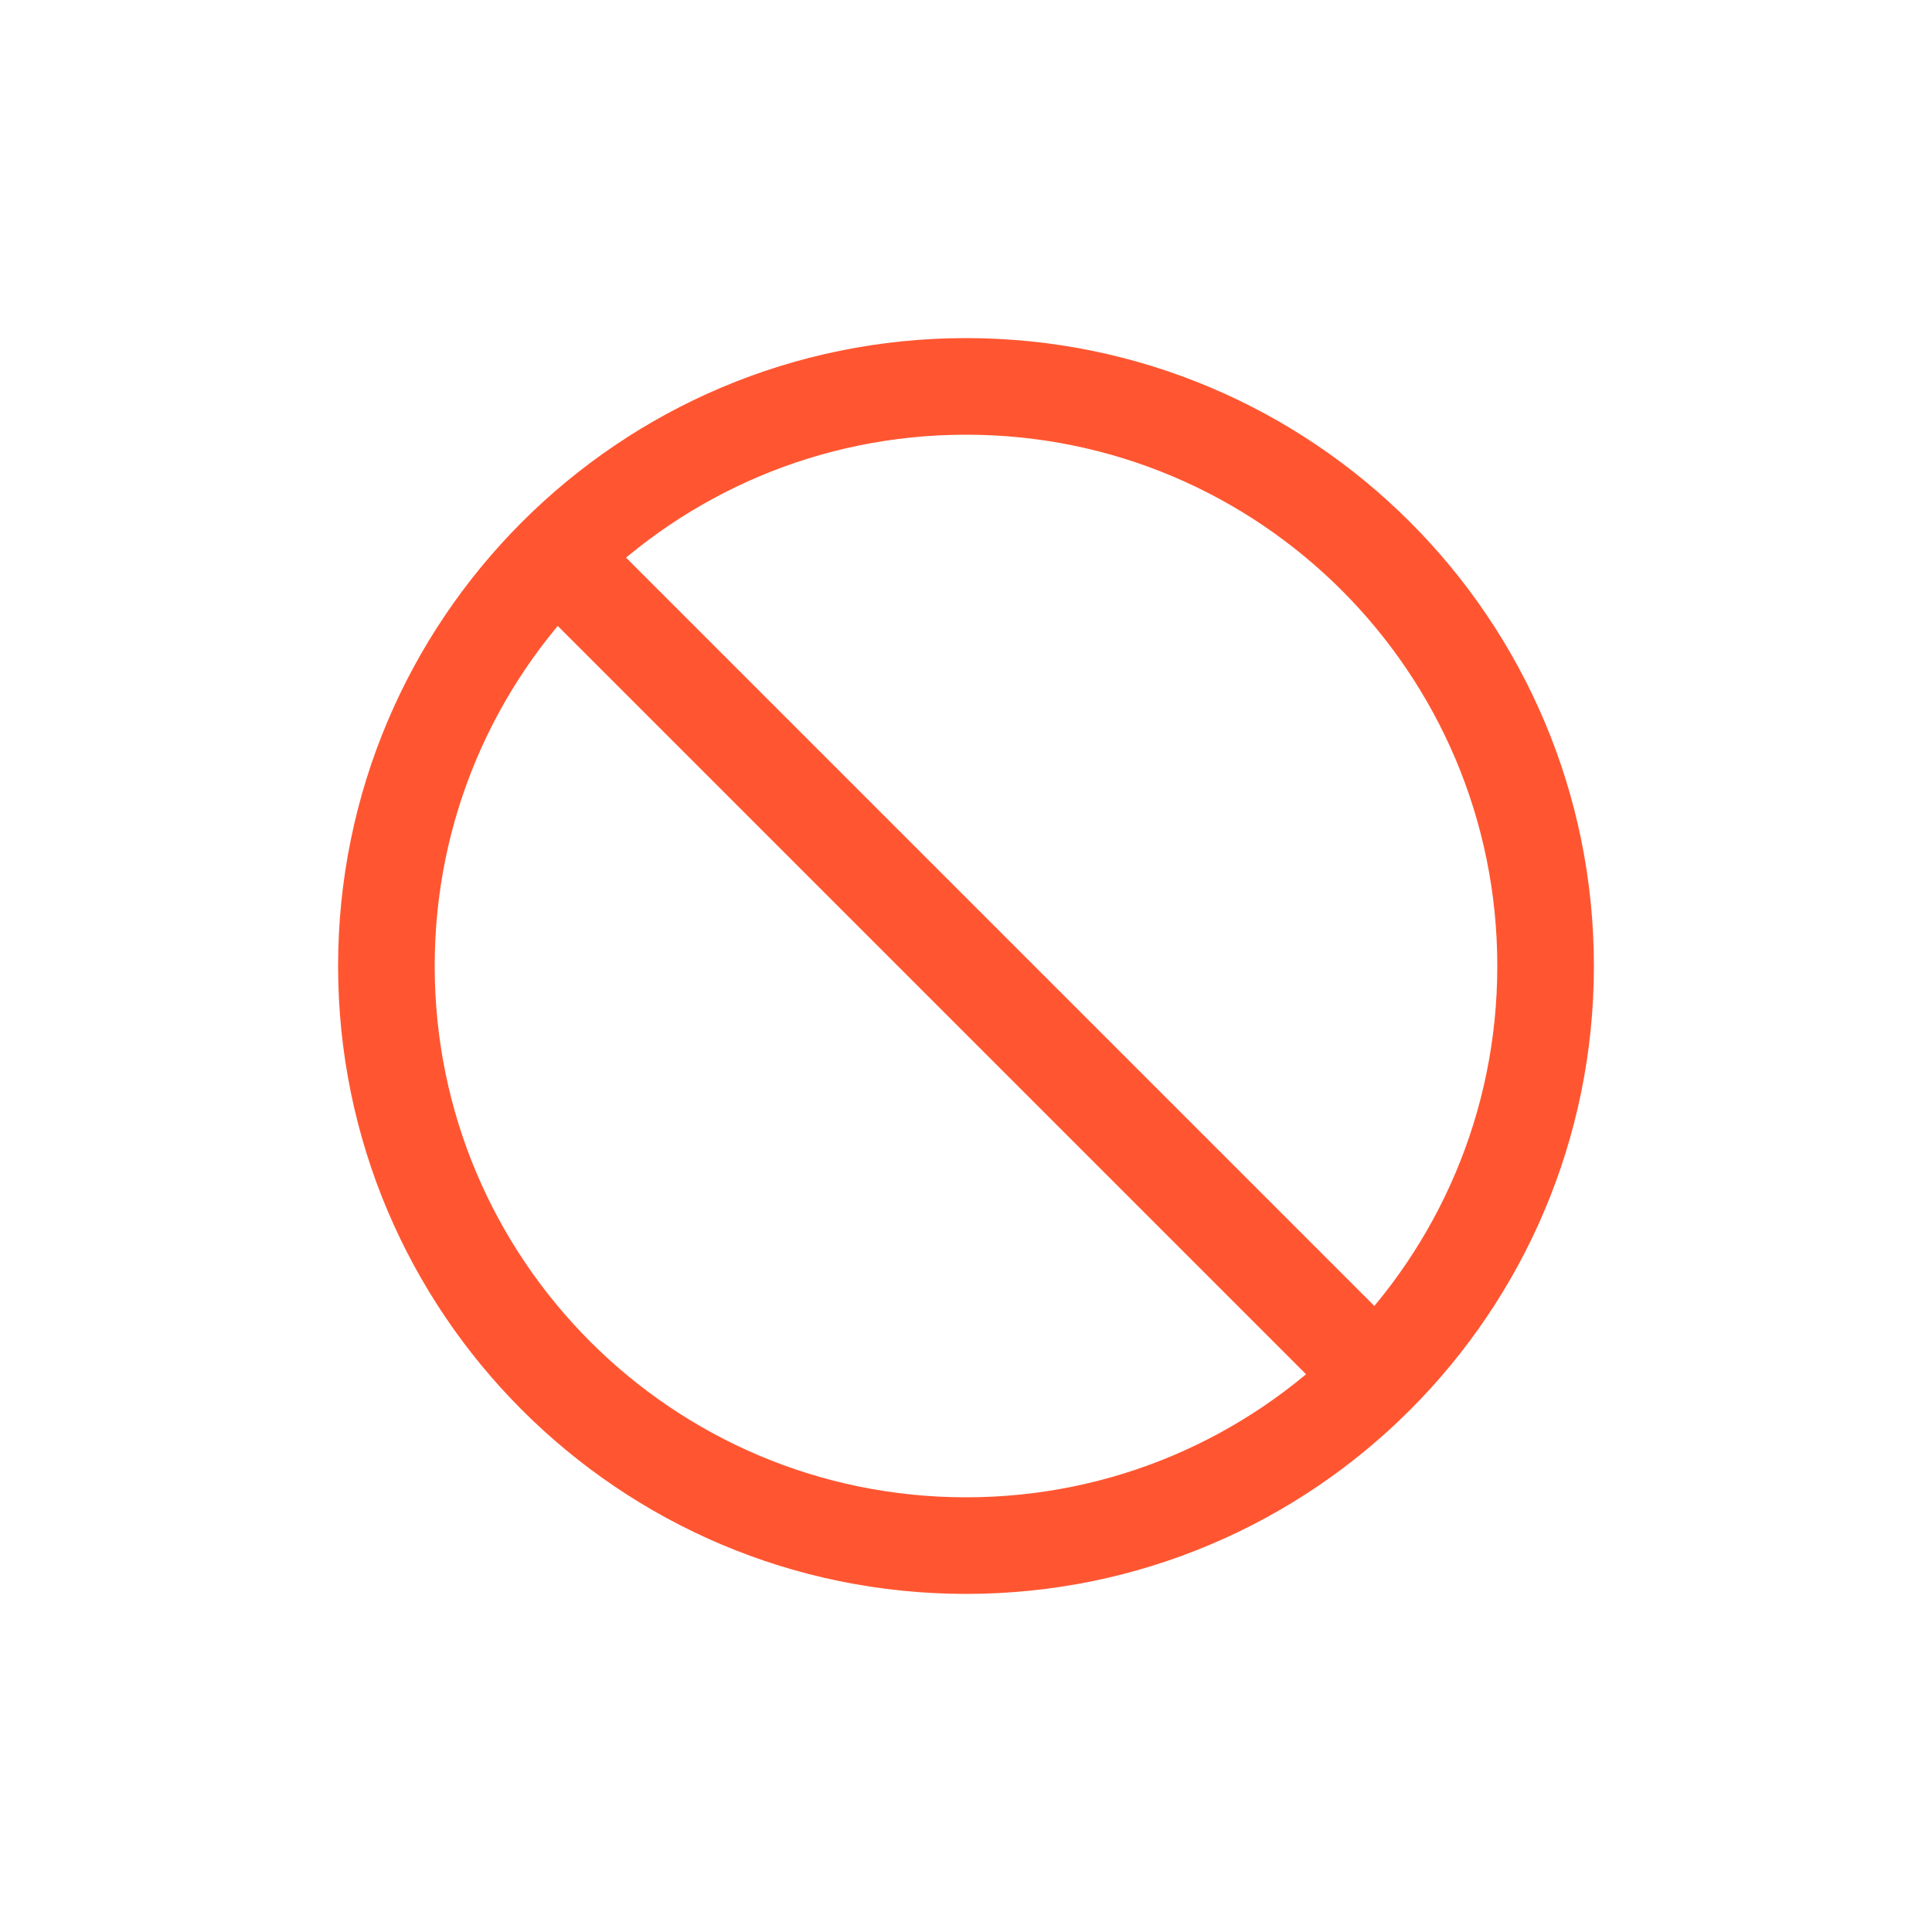 <svg width="20" height="20" viewBox="0 0 20 20" fill="none" xmlns="http://www.w3.org/2000/svg">
<path d="M10 16C13.314 16 16 13.314 16 10C16 6.686 13.314 4 10 4C6.686 4 4 6.686 4 10C4 13.314 6.686 16 10 16Z" stroke="#FF5631" strokeWidth="1.5" strokeMiterlimit="10"/>
<path d="M5.758 5.757L14.243 14.242" stroke="#FF5631" strokeWidth="1.5" strokeLinecap="round" strokeLinejoin="round"/>
</svg>
